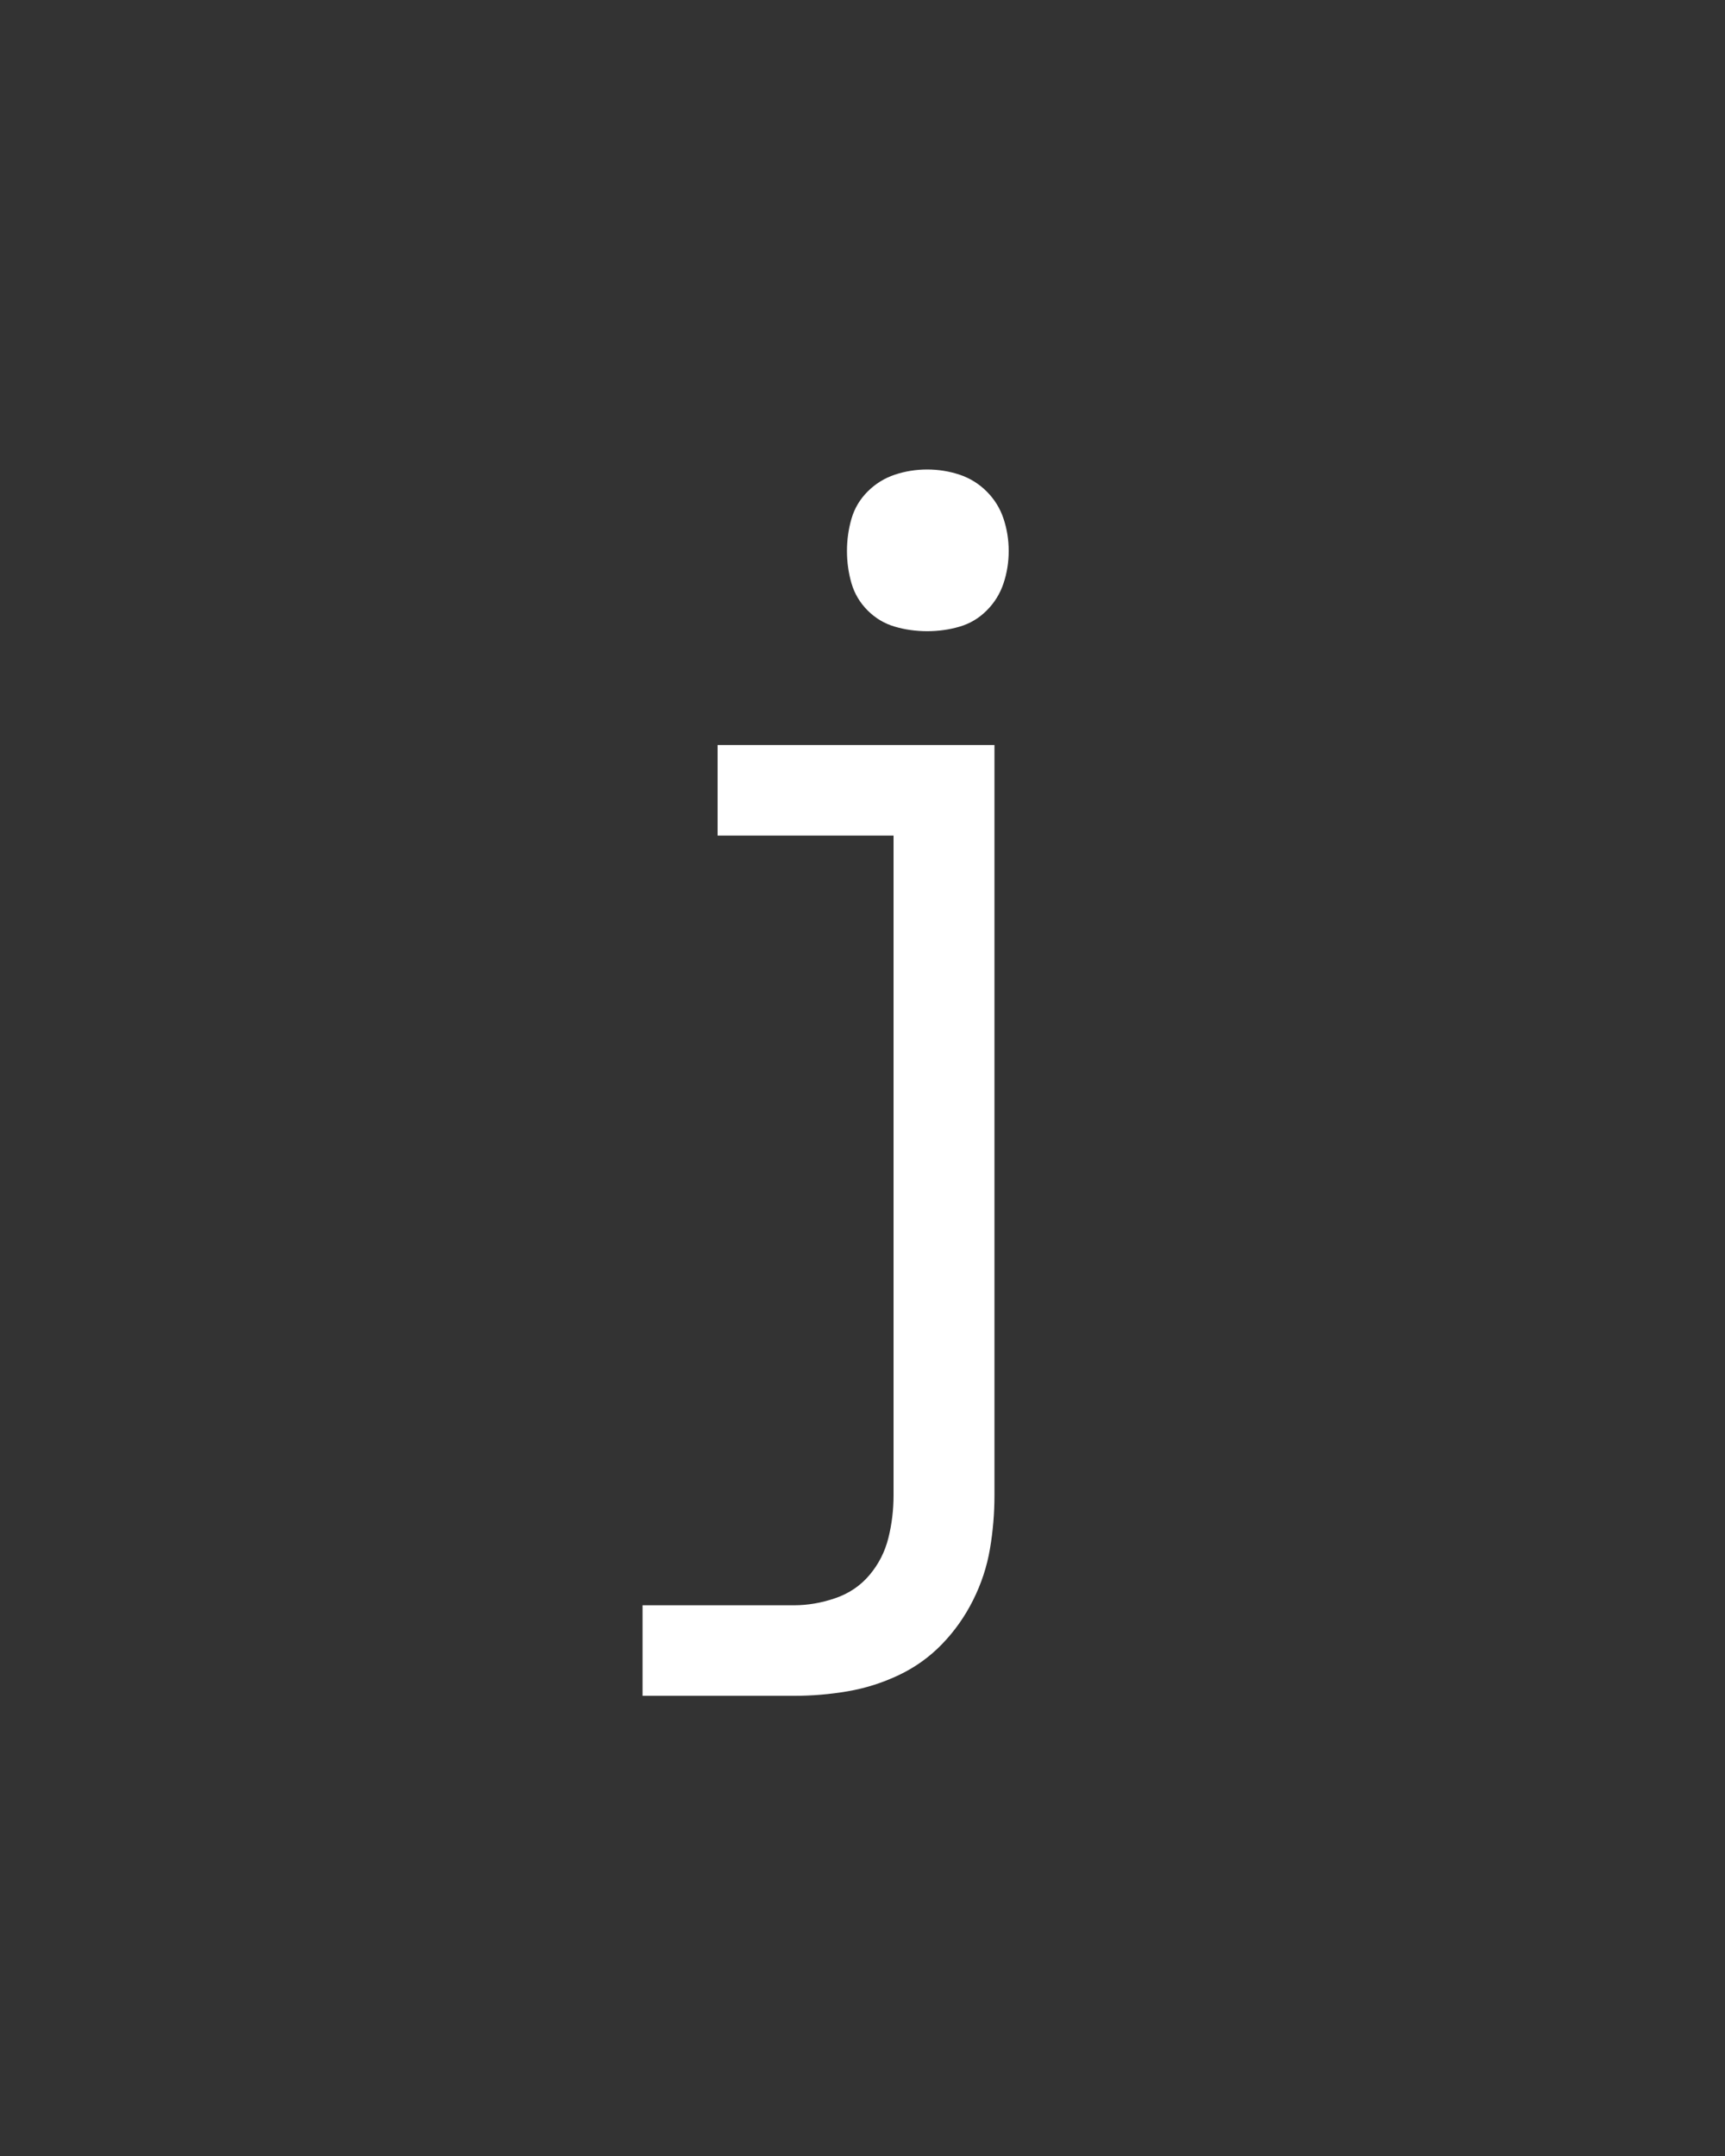 <svg xmlns="http://www.w3.org/2000/svg" height="160" viewBox="0 0 128 160" width="128"><rect x="0" y="0" width="128" height="160" fill="#333333" stroke="none"/><defs><path d="M 80 215 L 80 145 L 197 145 C 207.667 145 218.333 143.167 229 139.5 C 239.667 135.833 248.5 129.833 255.5 121.5 C 262.5 113.167 267.333 103.667 270 93 C 272.667 82.333 274 71.333 274 60 L 274 -450 L 138 -450 L 138 -520 L 352 -520 L 352 60 C 352 74 350.833 87.833 348.5 101.5 C 346.167 115.167 341.833 128.333 335.5 141 C 329.167 153.667 321.167 165 311.5 175 C 301.833 185 290.667 193 278 199 C 265.333 205 252.167 209.167 238.5 211.5 C 224.833 213.833 211 215 197 215 Z M 300 -608 C 291.333 -608 283 -609.167 275 -611.5 C 267 -613.833 260 -618 254 -624 C 248 -630 243.833 -637 241.5 -645 C 239.167 -653 238 -661.333 238 -670 C 238 -678.667 239.167 -687 241.5 -695 C 243.833 -703 248 -710 254 -716 C 260 -722 267 -726.333 275 -729 C 283 -731.667 291.333 -733 300 -733 C 308.667 -733 317 -731.667 325 -729 C 333 -726.333 340 -722 346 -716 C 352 -710 356.333 -703 359 -695 C 361.667 -687 363 -678.667 363 -670 C 363 -661.333 361.667 -653 359 -645 C 356.333 -637 352 -630 346 -624 C 340 -618 333 -613.833 325 -611.5 C 317 -609.167 308.667 -608 300 -608 Z " id="path1"/></defs><g><g fill="#ffffff" transform="translate(40 105.21) rotate(0)"><use href="#path1" transform="translate(0 0) scale(0.096)"/></g></g></svg>